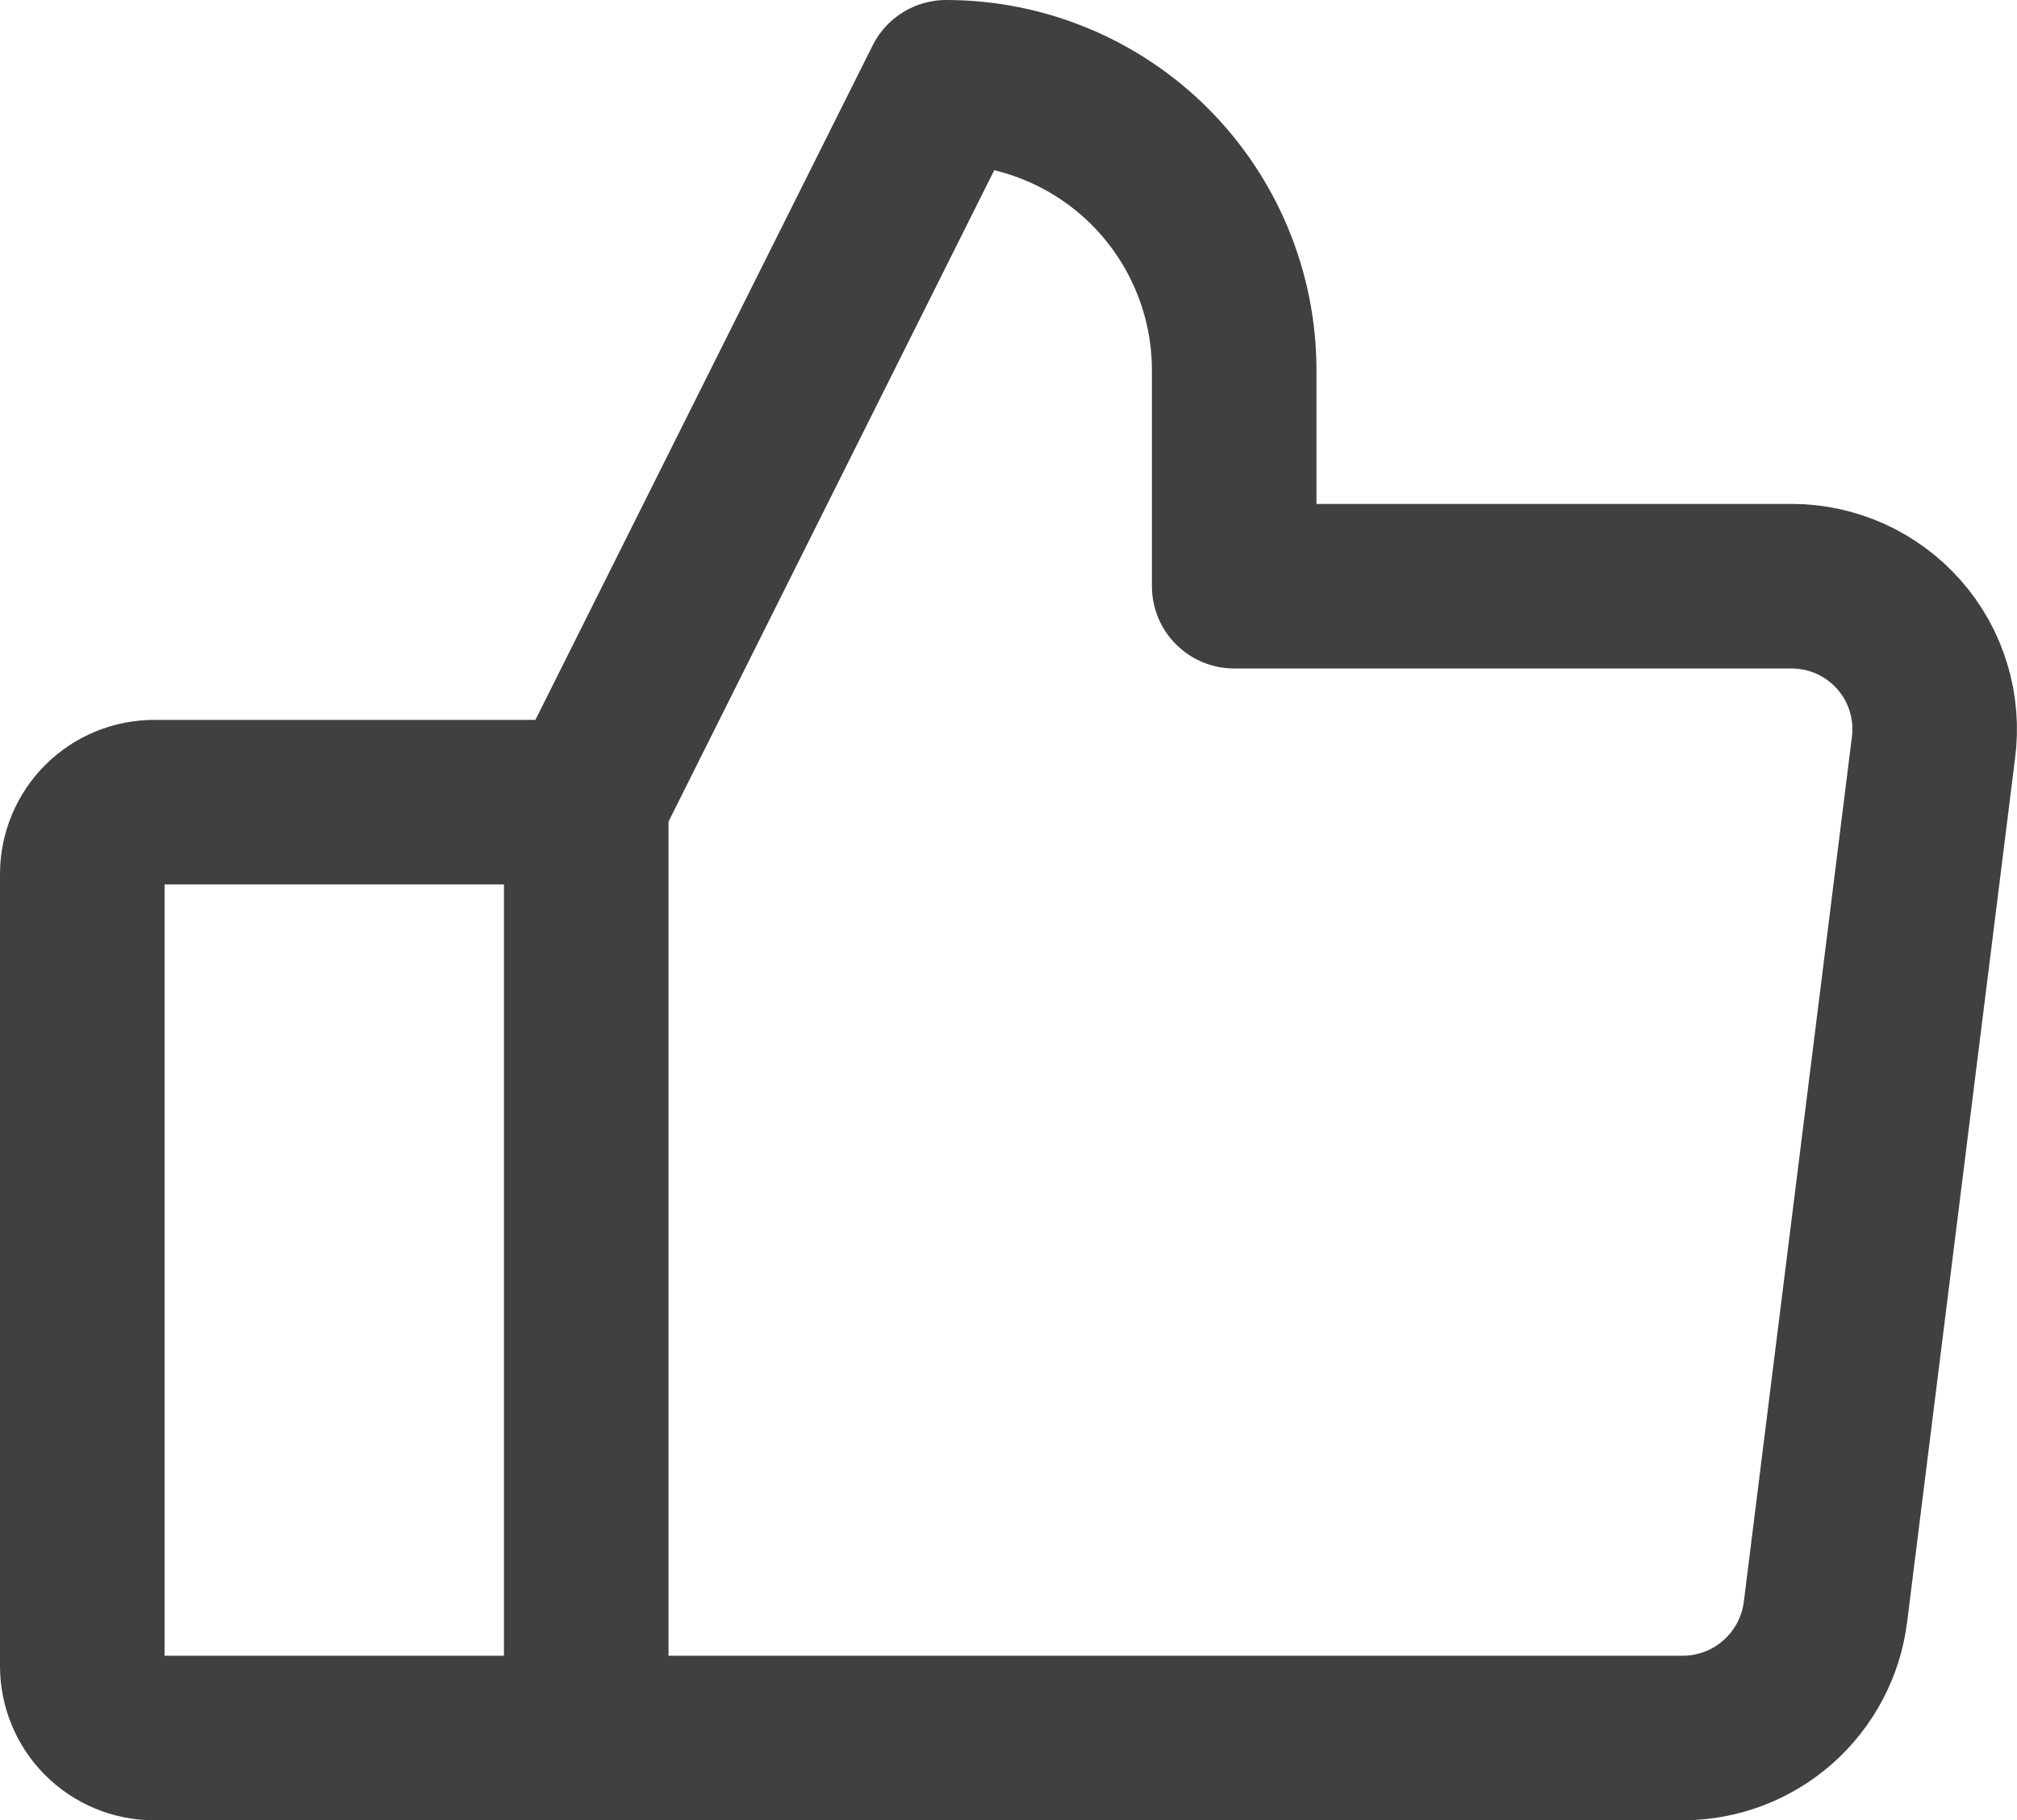 <?xml version="1.0" encoding="UTF-8" standalone="no"?>
<svg
   width="24.514"
   height="22.125"
   viewBox="0 0 24.514 22.125"
   fill="none"
   version="1.1"
   id="svg4"
   xmlns="http://www.w3.org/2000/svg"
   xmlns:svg="http://www.w3.org/2000/svg">
  <g
     id=""
     transform="translate(5.375,-0.625)">
    <path
       d="m 1.75,10.375 4.375,-8.75 c 0.928,0 1.819,0.369 2.475,1.025 C 9.256,3.307 9.625,4.197 9.625,5.125 V 7.75 h 6.77 c 0.248,-6.1e-4 0.493,0.052 0.72,0.154 0.226,0.102 0.428,0.251 0.592,0.438 0.164,0.186 0.286,0.406 0.357,0.643 0.072,0.237 0.092,0.488 0.059,0.734 L 16.811,20.219 c -0.053,0.421 -0.258,0.809 -0.576,1.091 -0.318,0.282 -0.728,0.438 -1.152,0.44 H 1.75"
       stroke="black"
       stroke-opacity="0.75"
       stroke-width="2"
       stroke-linecap="round"
       stroke-linejoin="round"
       id="path2"
       style="stroke:#404040;stroke-opacity:1" />
    <path
       d="M -3.5,10.375 H 1.75 V 21.75 H -3.5 c -0.232,0 -0.455,-0.092 -0.619,-0.256 C -4.283,21.33 -4.375,21.107 -4.375,20.875 V 11.25 c 0,-0.232 0.092,-0.455 0.256,-0.619 C -3.955,10.467 -3.732,10.375 -3.5,10.375 Z"
       stroke="#000000"
       stroke-opacity="0.75"
       stroke-width="2"
       stroke-linecap="round"
       stroke-linejoin="round"
       id="path2-6"
       style="fill:none;fill-opacity:0.749;stroke:#404040;stroke-opacity:1" />
  </g>
</svg>
